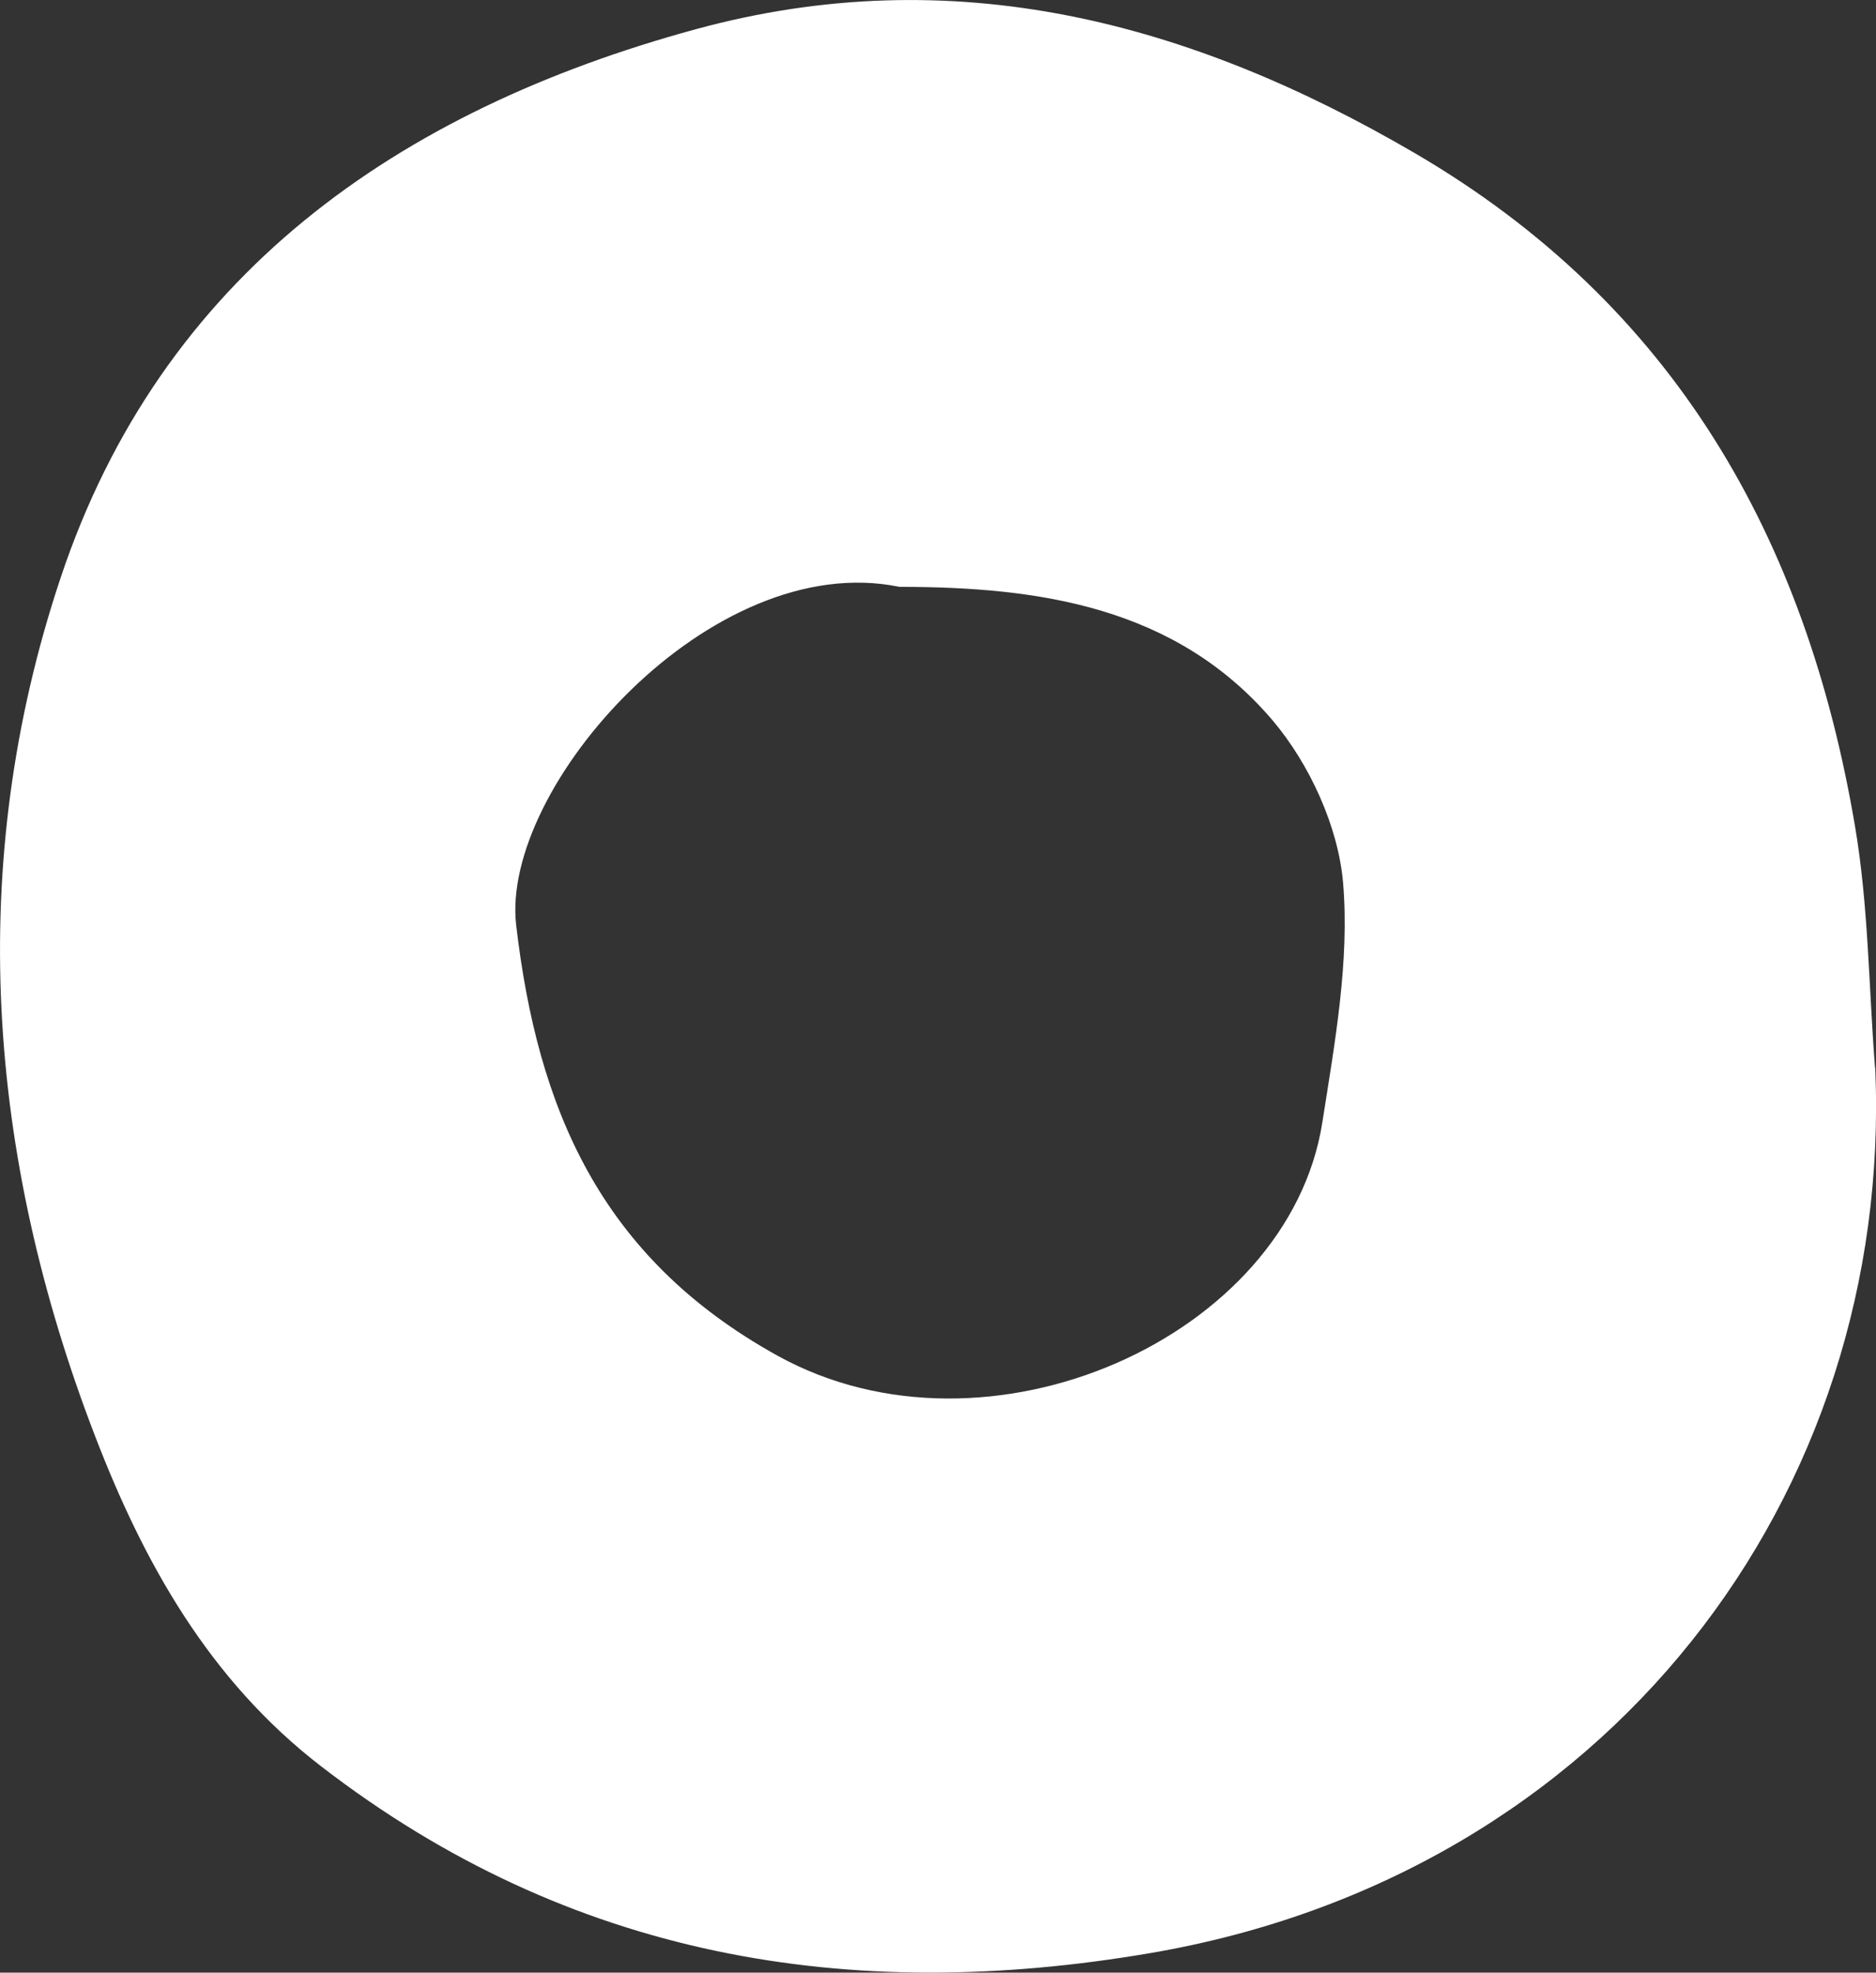 <?xml version="1.0" encoding="UTF-8"?>
<svg id="_레이어_2" data-name="레이어 2" xmlns="http://www.w3.org/2000/svg" viewBox="0 0 95.11 100">
  <rect x="0" y="0" width="95.11" height="100" fill="#333333" stroke="none"/>
  <defs>
    <style>
      .cls-1 {
        fill: #fff;
        stroke-width: 0px;
      }
    </style>
  </defs>
  <g id="_레이어_1-2" data-name="레이어 1">
    <path class="cls-1" d="M95.07,54.12c.94,21.68-13.55,40.93-36.76,44.89-15.28,2.61-29.44.24-42.03-9.47-5.7-4.39-9.01-10.37-11.46-16.74C-.66,58.57-1.77,43.8,3.07,29.3,8.18,13.97,20.16,5.6,35.28,1.48c13.06-3.56,25.03-.39,36.46,6.29,13.16,7.69,19.83,19.53,22.3,34.08.69,4.03.7,8.18,1.02,12.27ZM45.6,29.75c-9.53-1.97-20.25,10.15-19.43,17.16,1.08,9.21,4.21,16.82,13.26,21.82,10.64,5.88,25.9-.93,27.61-11.83.63-4.03,1.39-8.17,1.05-12.17-.25-2.84-1.7-6-3.57-8.21-4.91-5.77-11.86-6.77-18.92-6.77Z"/>
  </g>
</svg>